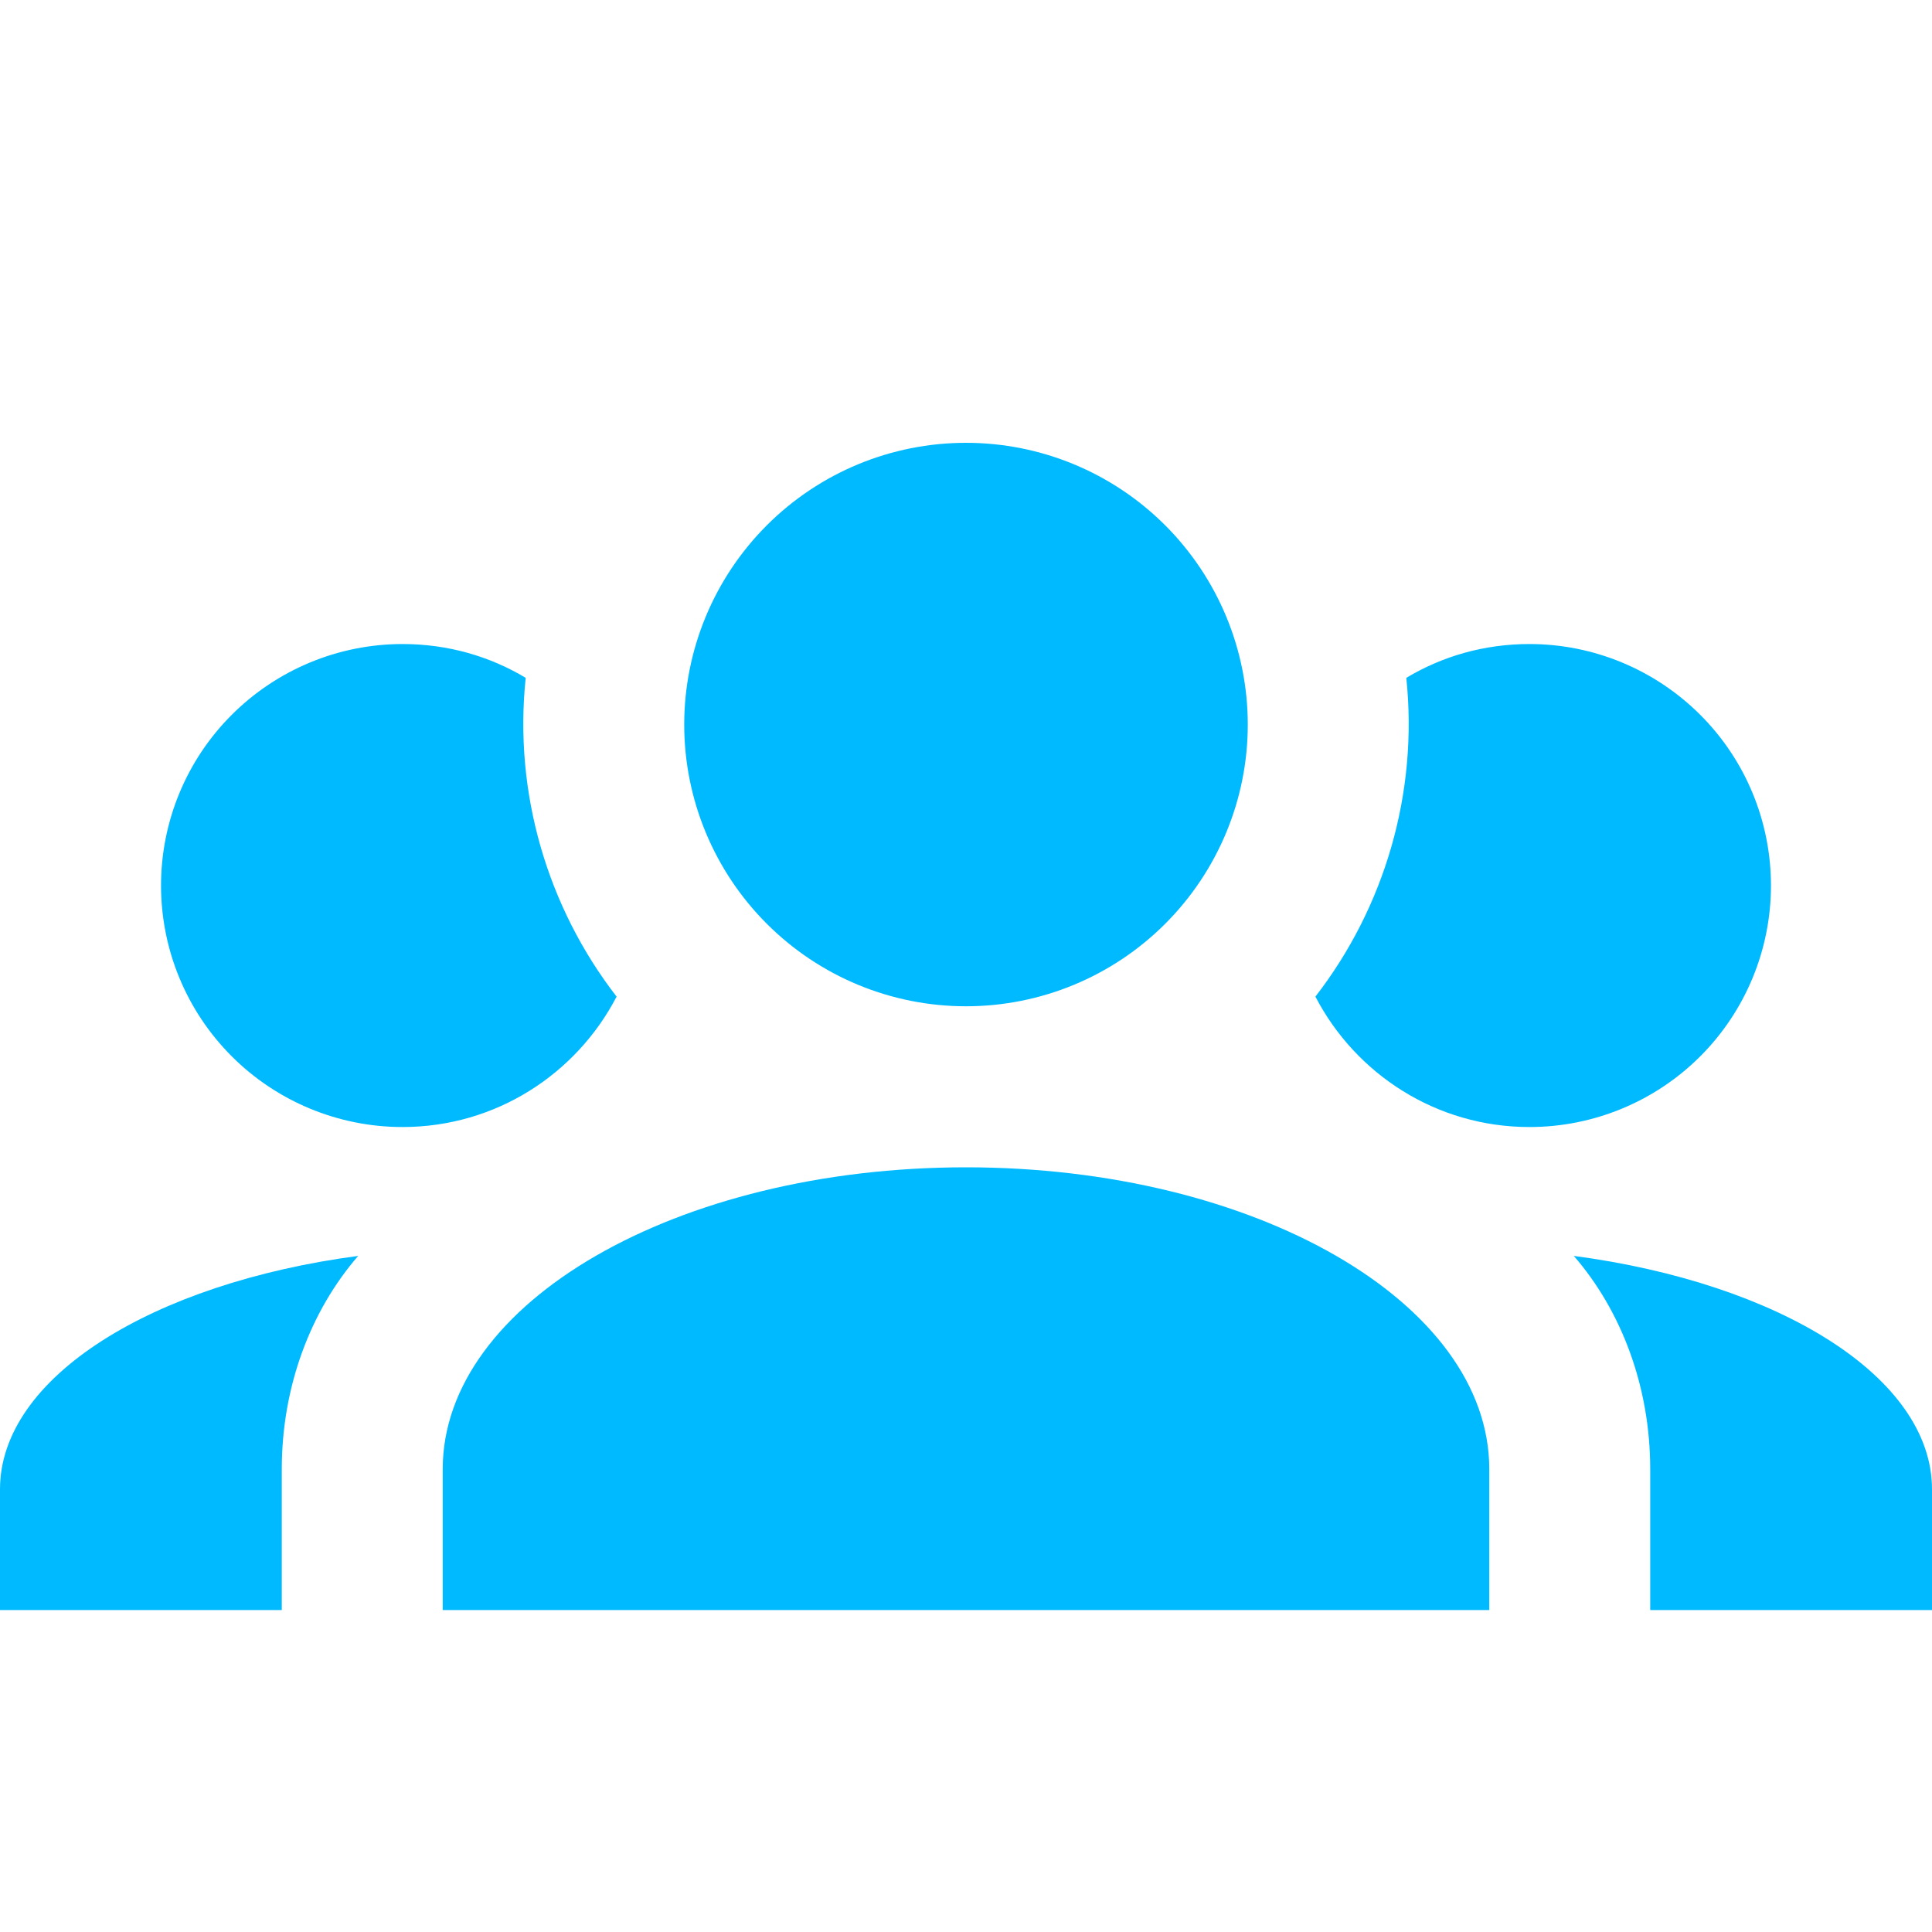 <svg width="20" height="20" viewBox="0 0 20 20" fill="none" xmlns="http://www.w3.org/2000/svg">
<path d="M10 4.584C10.774 4.584 11.515 4.891 12.062 5.438C12.609 5.985 12.917 6.727 12.917 7.501C12.917 8.274 12.609 9.016 12.062 9.563C11.515 10.11 10.774 10.417 10 10.417C9.226 10.417 8.485 10.11 7.938 9.563C7.391 9.016 7.083 8.274 7.083 7.501C7.083 6.727 7.391 5.985 7.938 5.438C8.485 4.891 9.226 4.584 10 4.584ZM4.167 6.667C4.633 6.667 5.067 6.792 5.442 7.017C5.317 8.209 5.667 9.392 6.383 10.317C5.967 11.117 5.133 11.667 4.167 11.667C3.504 11.667 2.868 11.404 2.399 10.935C1.93 10.466 1.667 9.83 1.667 9.167C1.667 8.504 1.93 7.868 2.399 7.4C2.868 6.931 3.504 6.667 4.167 6.667ZM15.833 6.667C16.496 6.667 17.132 6.931 17.601 7.4C18.07 7.868 18.333 8.504 18.333 9.167C18.333 9.83 18.07 10.466 17.601 10.935C17.132 11.404 16.496 11.667 15.833 11.667C14.867 11.667 14.033 11.117 13.617 10.317C14.333 9.392 14.683 8.209 14.558 7.017C14.933 6.792 15.367 6.667 15.833 6.667ZM4.583 15.209C4.583 13.484 7.008 12.084 10 12.084C12.992 12.084 15.417 13.484 15.417 15.209V16.667H4.583V15.209ZM0 16.667V15.417C0 14.259 1.575 13.284 3.708 13.001C3.217 13.567 2.917 14.351 2.917 15.209V16.667H0ZM20 16.667H17.083V15.209C17.083 14.351 16.783 13.567 16.292 13.001C18.425 13.284 20 14.259 20 15.417V16.667Z" fill="#00BAFF"/>
</svg>
